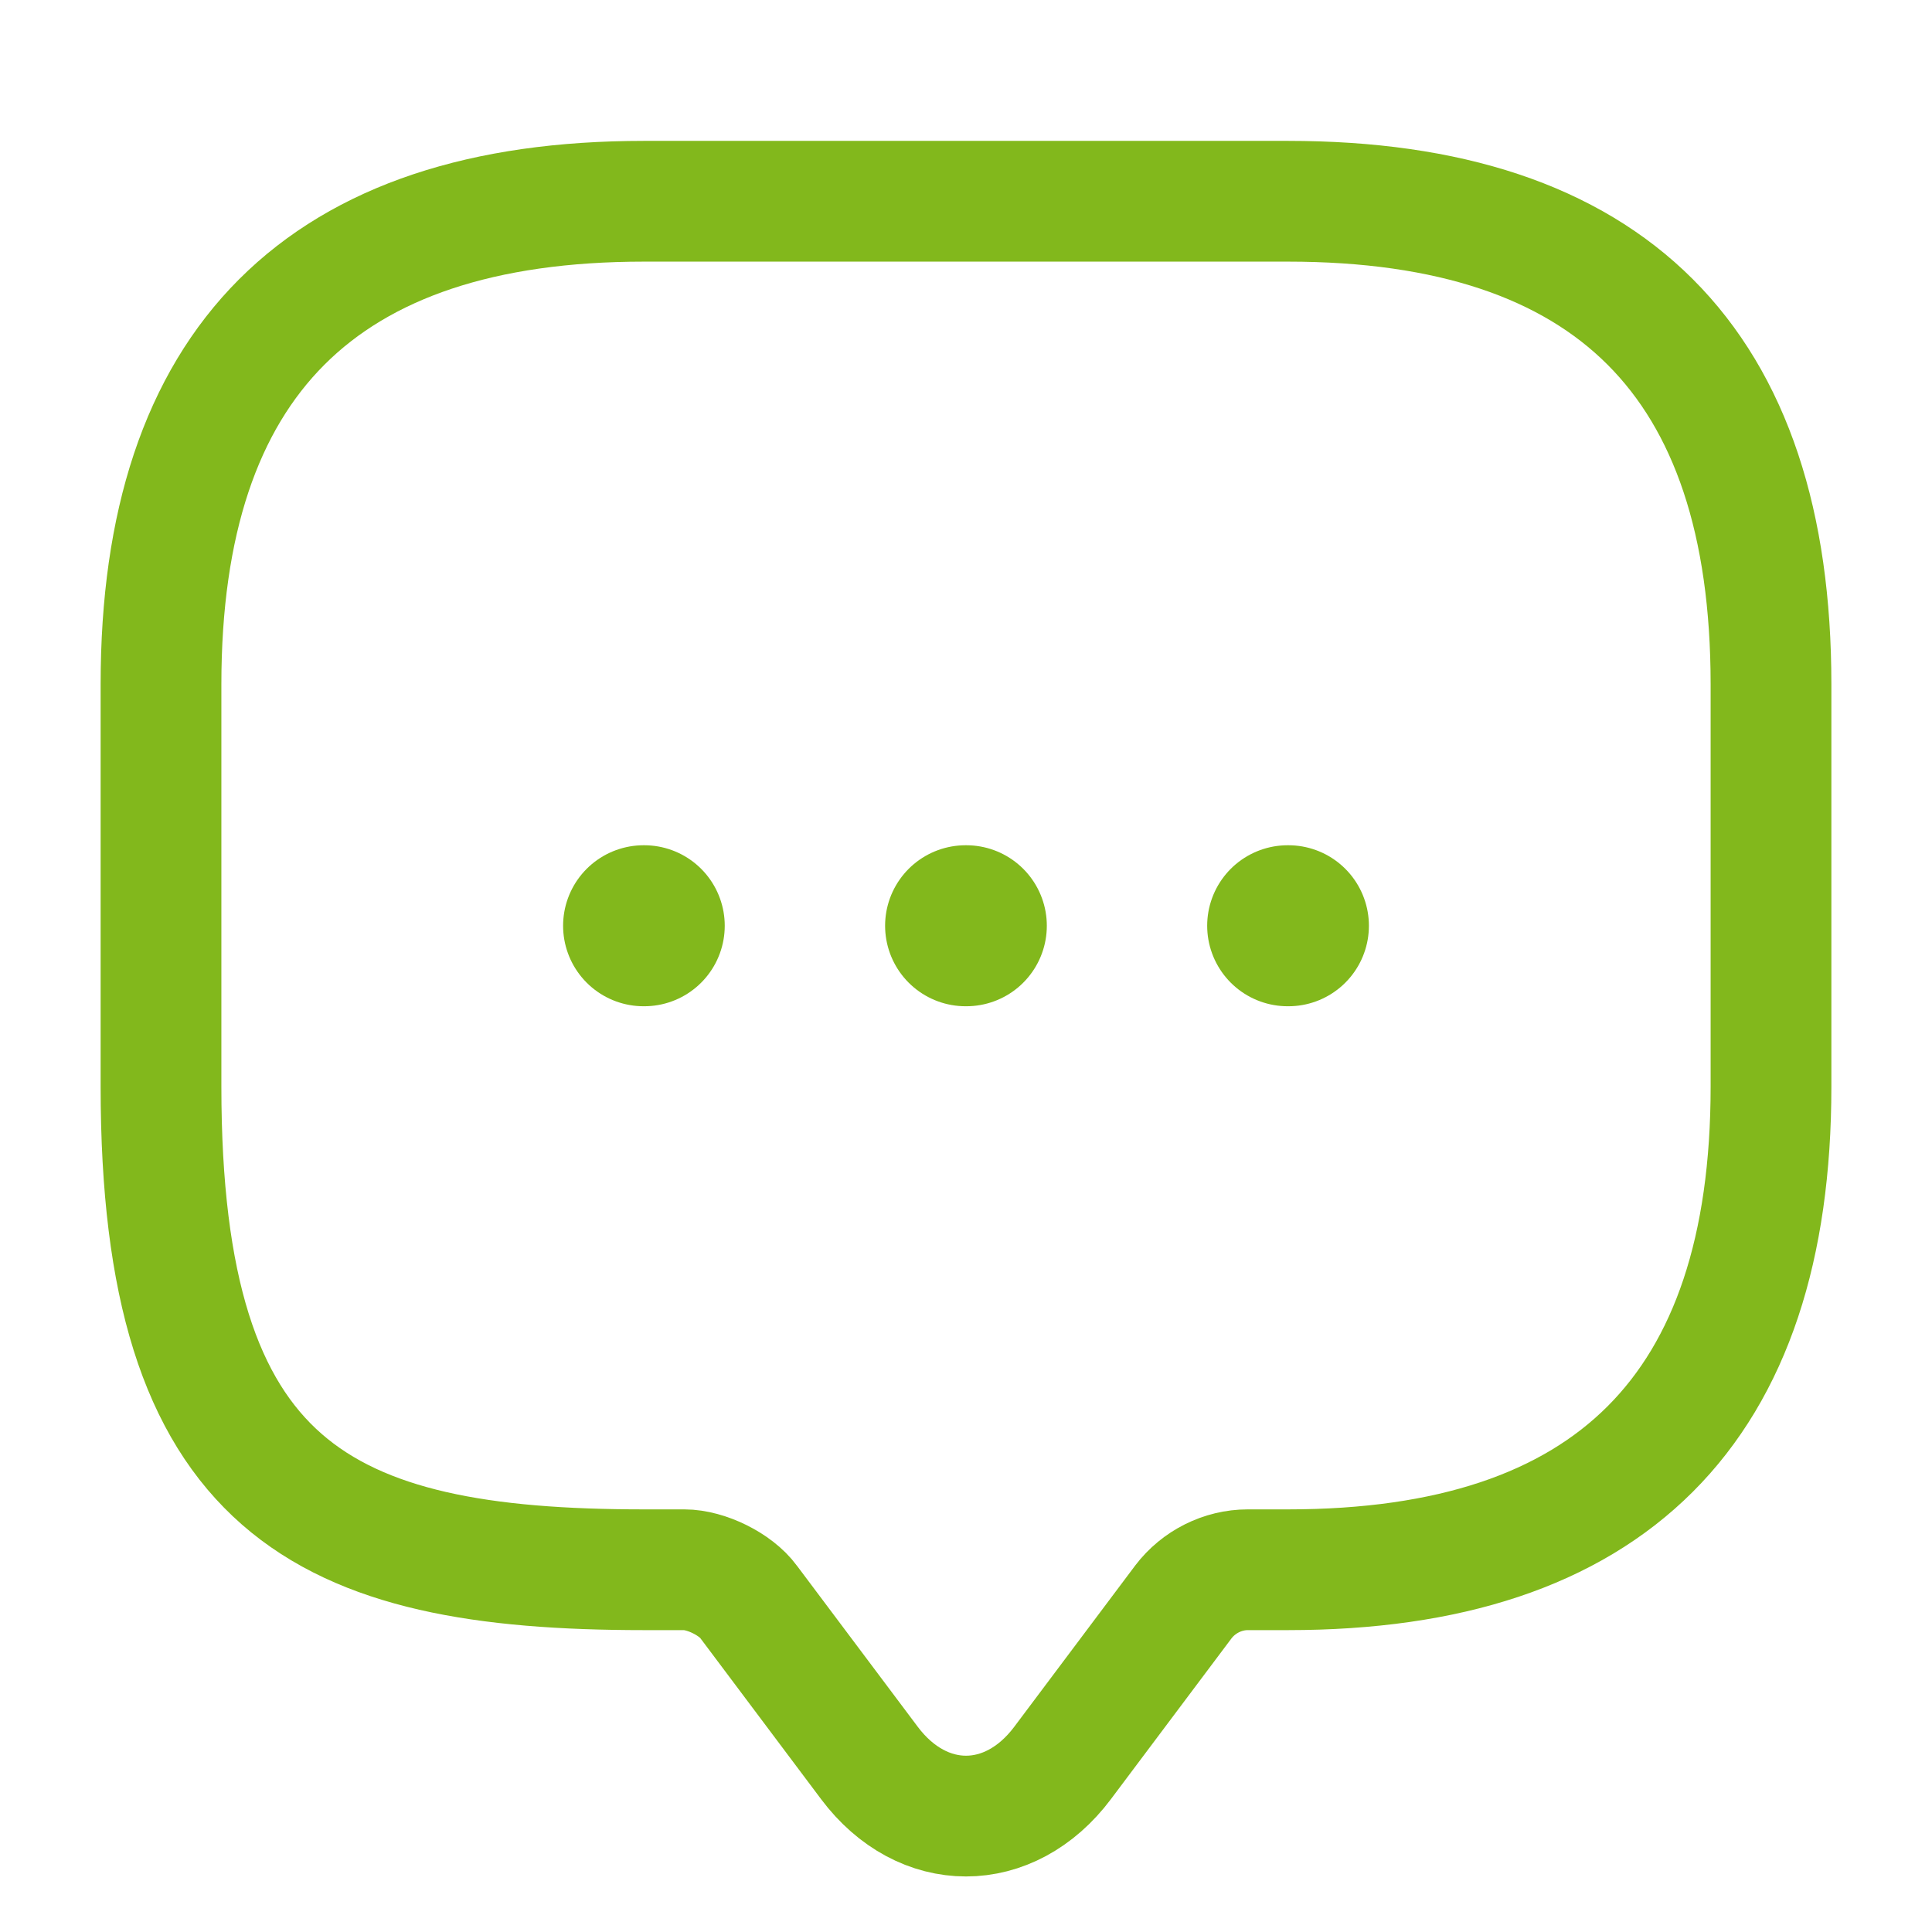 <svg width="24" height="24" viewBox="0 0 24 24" fill="none" xmlns="http://www.w3.org/2000/svg">
<path d="M8.5 19.5H8C4 19.5 2 18.5 2 13.5V8.5C2 4.5 4 2.5 8 2.5H16C20 2.5 22 4.5 22 8.5V13.5C22 17.5 20 19.5 16 19.5H15.5C15.19 19.5 14.89 19.65 14.7 19.9L13.2 21.9C12.54 22.78 11.46 22.78 10.8 21.9L9.3 19.9C9.14 19.68 8.77 19.5 8.5 19.5Z" stroke="#82B81C" stroke-width="1.5" stroke-miterlimit="10" stroke-linecap="round" stroke-linejoin="round"/>
<path d="M15.996 11.5H16.005" stroke="#82B81C" stroke-width="2" stroke-linecap="round" stroke-linejoin="round"/>
<path d="M11.995 11.5H12.004" stroke="#82B81C" stroke-width="2" stroke-linecap="round" stroke-linejoin="round"/>
<path d="M7.995 11.5H8.003" stroke="#82B81C" stroke-width="2" stroke-linecap="round" stroke-linejoin="round"/>
</svg>
